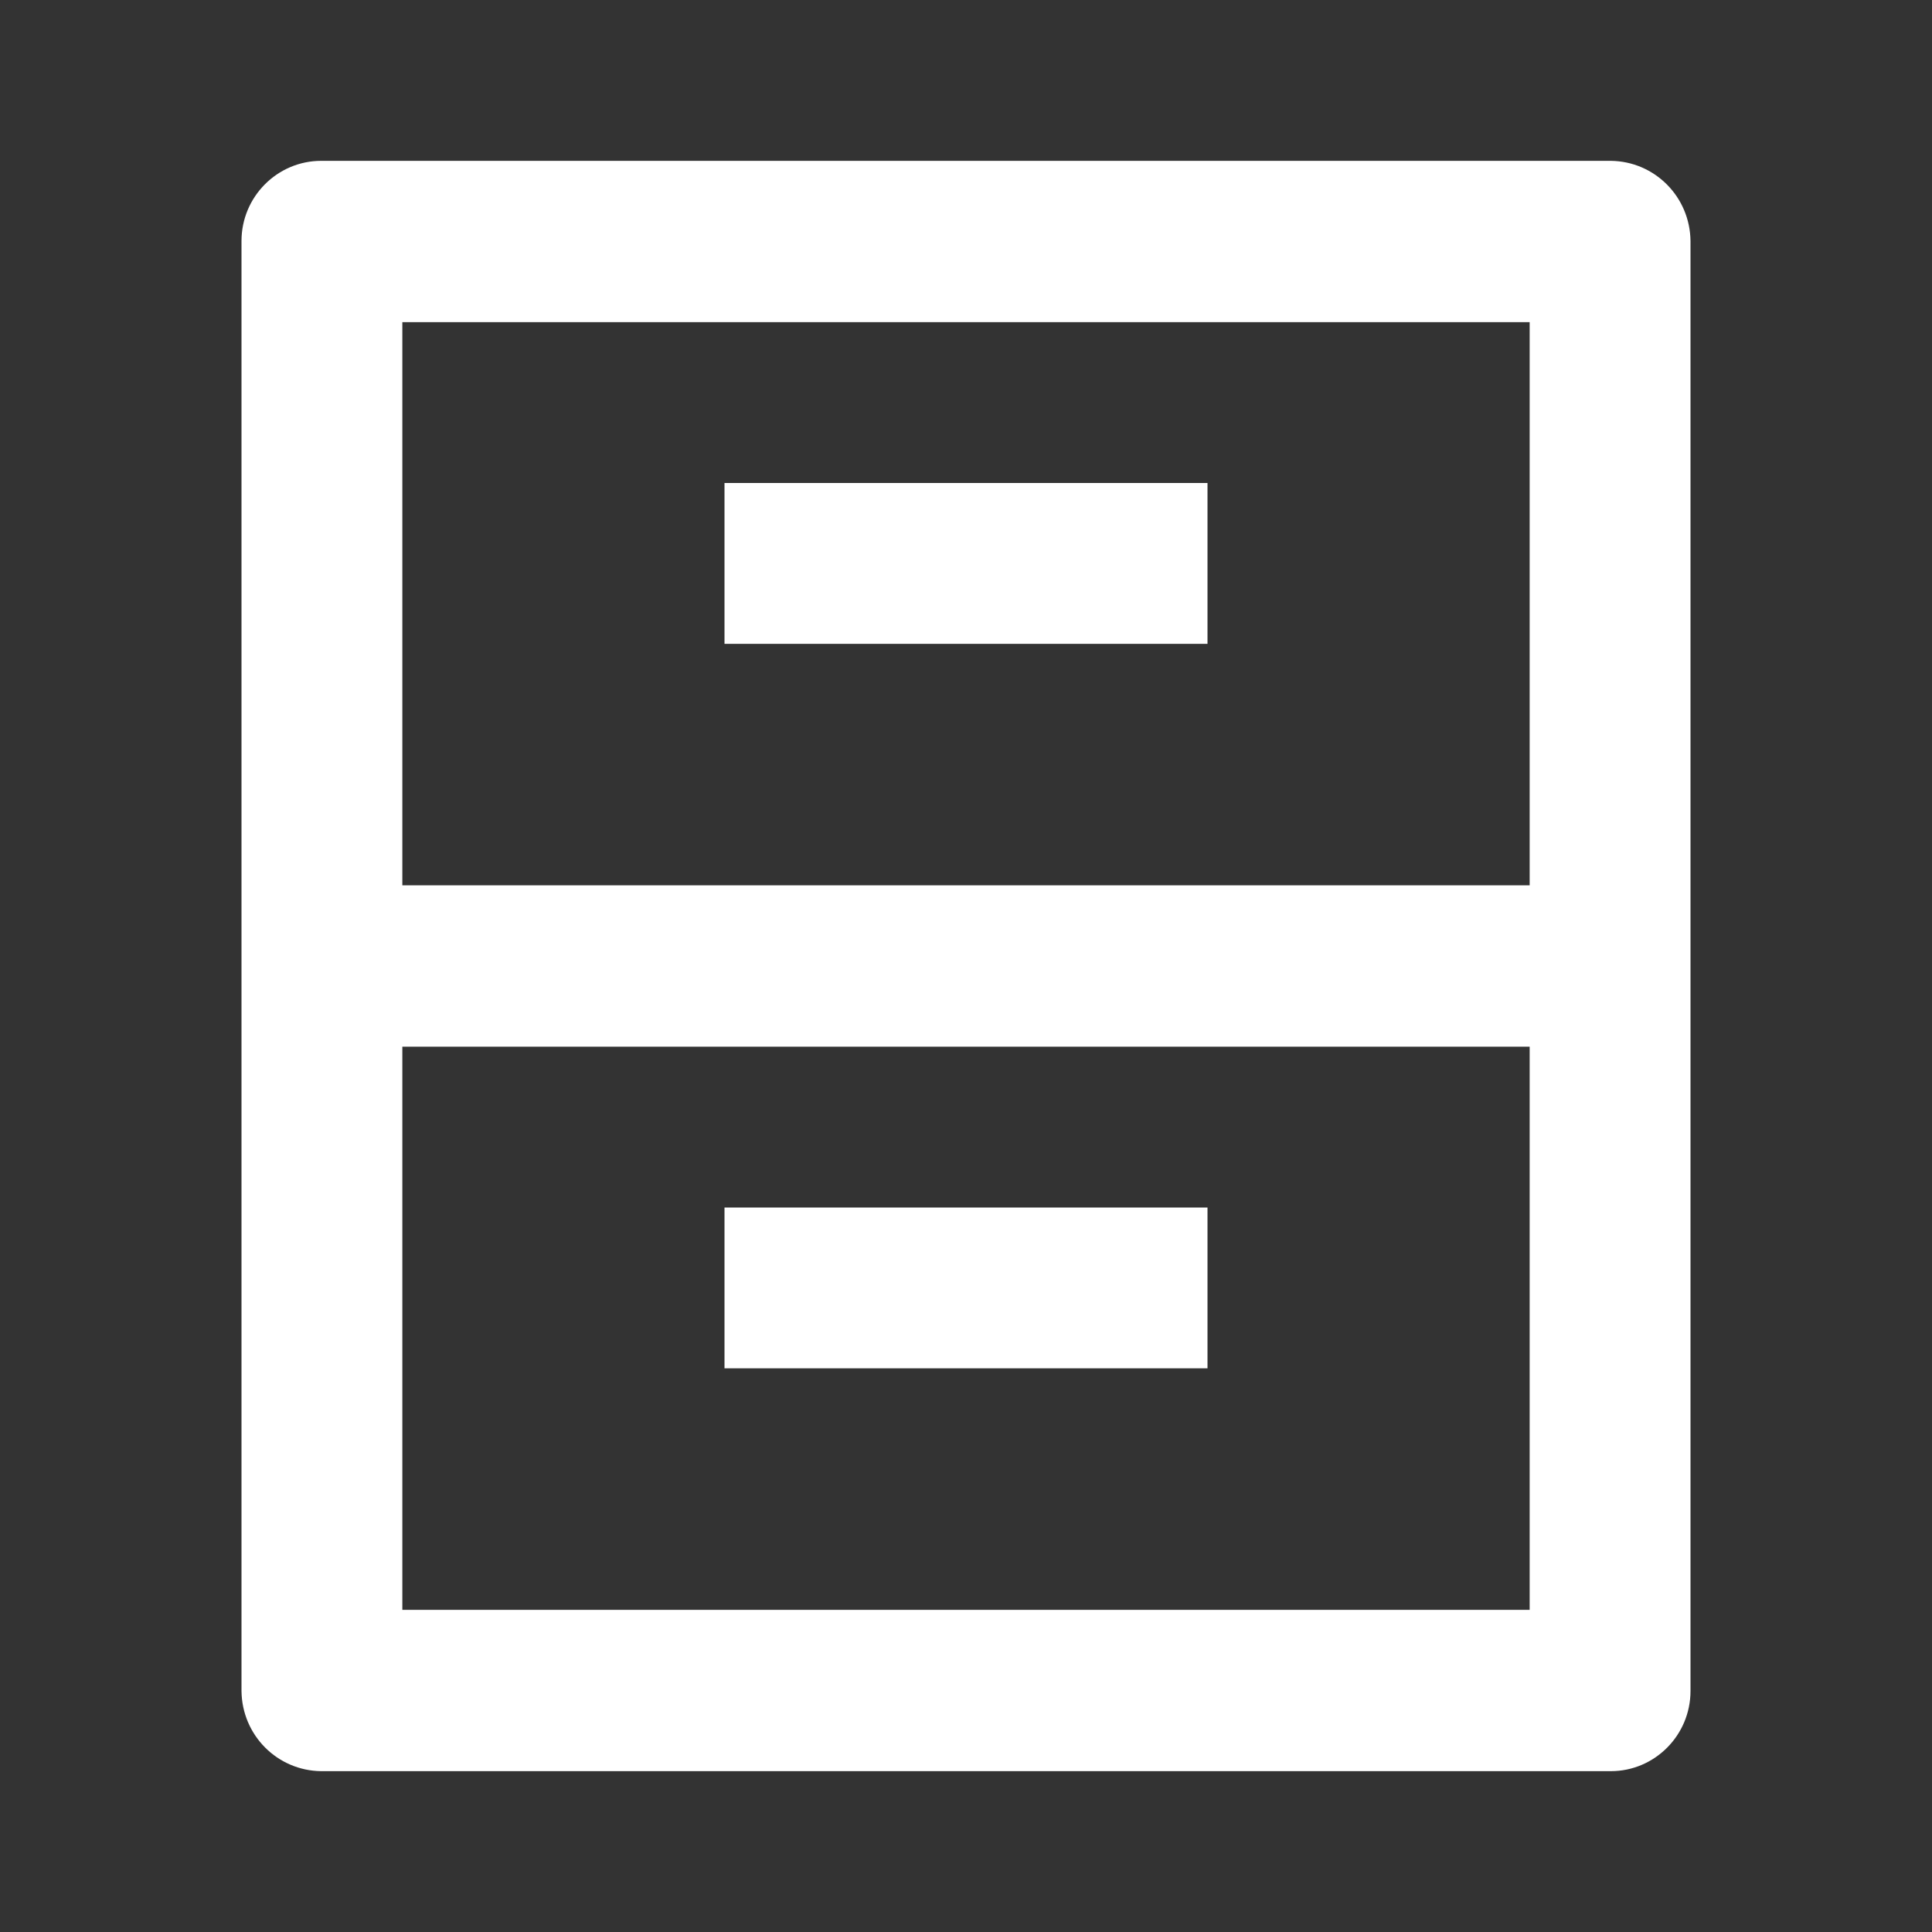 <?xml version="1.0" encoding="UTF-8"?>
<svg xmlns="http://www.w3.org/2000/svg" xmlns:xlink="http://www.w3.org/1999/xlink" width="16" height="16" viewBox="0 0 16 16" version="1.1">
<rect x="0" y="0" width="16" height="16" fill="#333333" stroke="none"/>
<g id="surface1">
<path style=" stroke:none;fill-rule:nonzero;fill:rgb(100%,100%,100%);fill-opacity:1;" d="M 2 1.996 C 2 1.629 2.297 1.332 2.66 1.332 L 13.34 1.332 C 13.703 1.336 13.996 1.629 14 1.996 L 14 14.004 C 14 14.371 13.703 14.668 13.34 14.668 L 2.66 14.668 C 2.297 14.664 2.004 14.371 2 14.004 Z M 12.668 7.332 L 12.668 2.668 L 3.332 2.668 L 3.332 7.332 Z M 12.668 8.668 L 3.332 8.668 L 3.332 13.332 L 12.668 13.332 Z M 6 4 L 10 4 L 10 5.332 L 6 5.332 Z M 6 10 L 10 10 L 10 11.332 L 6 11.332 Z M 6 10 "/>
</g>
</svg>
